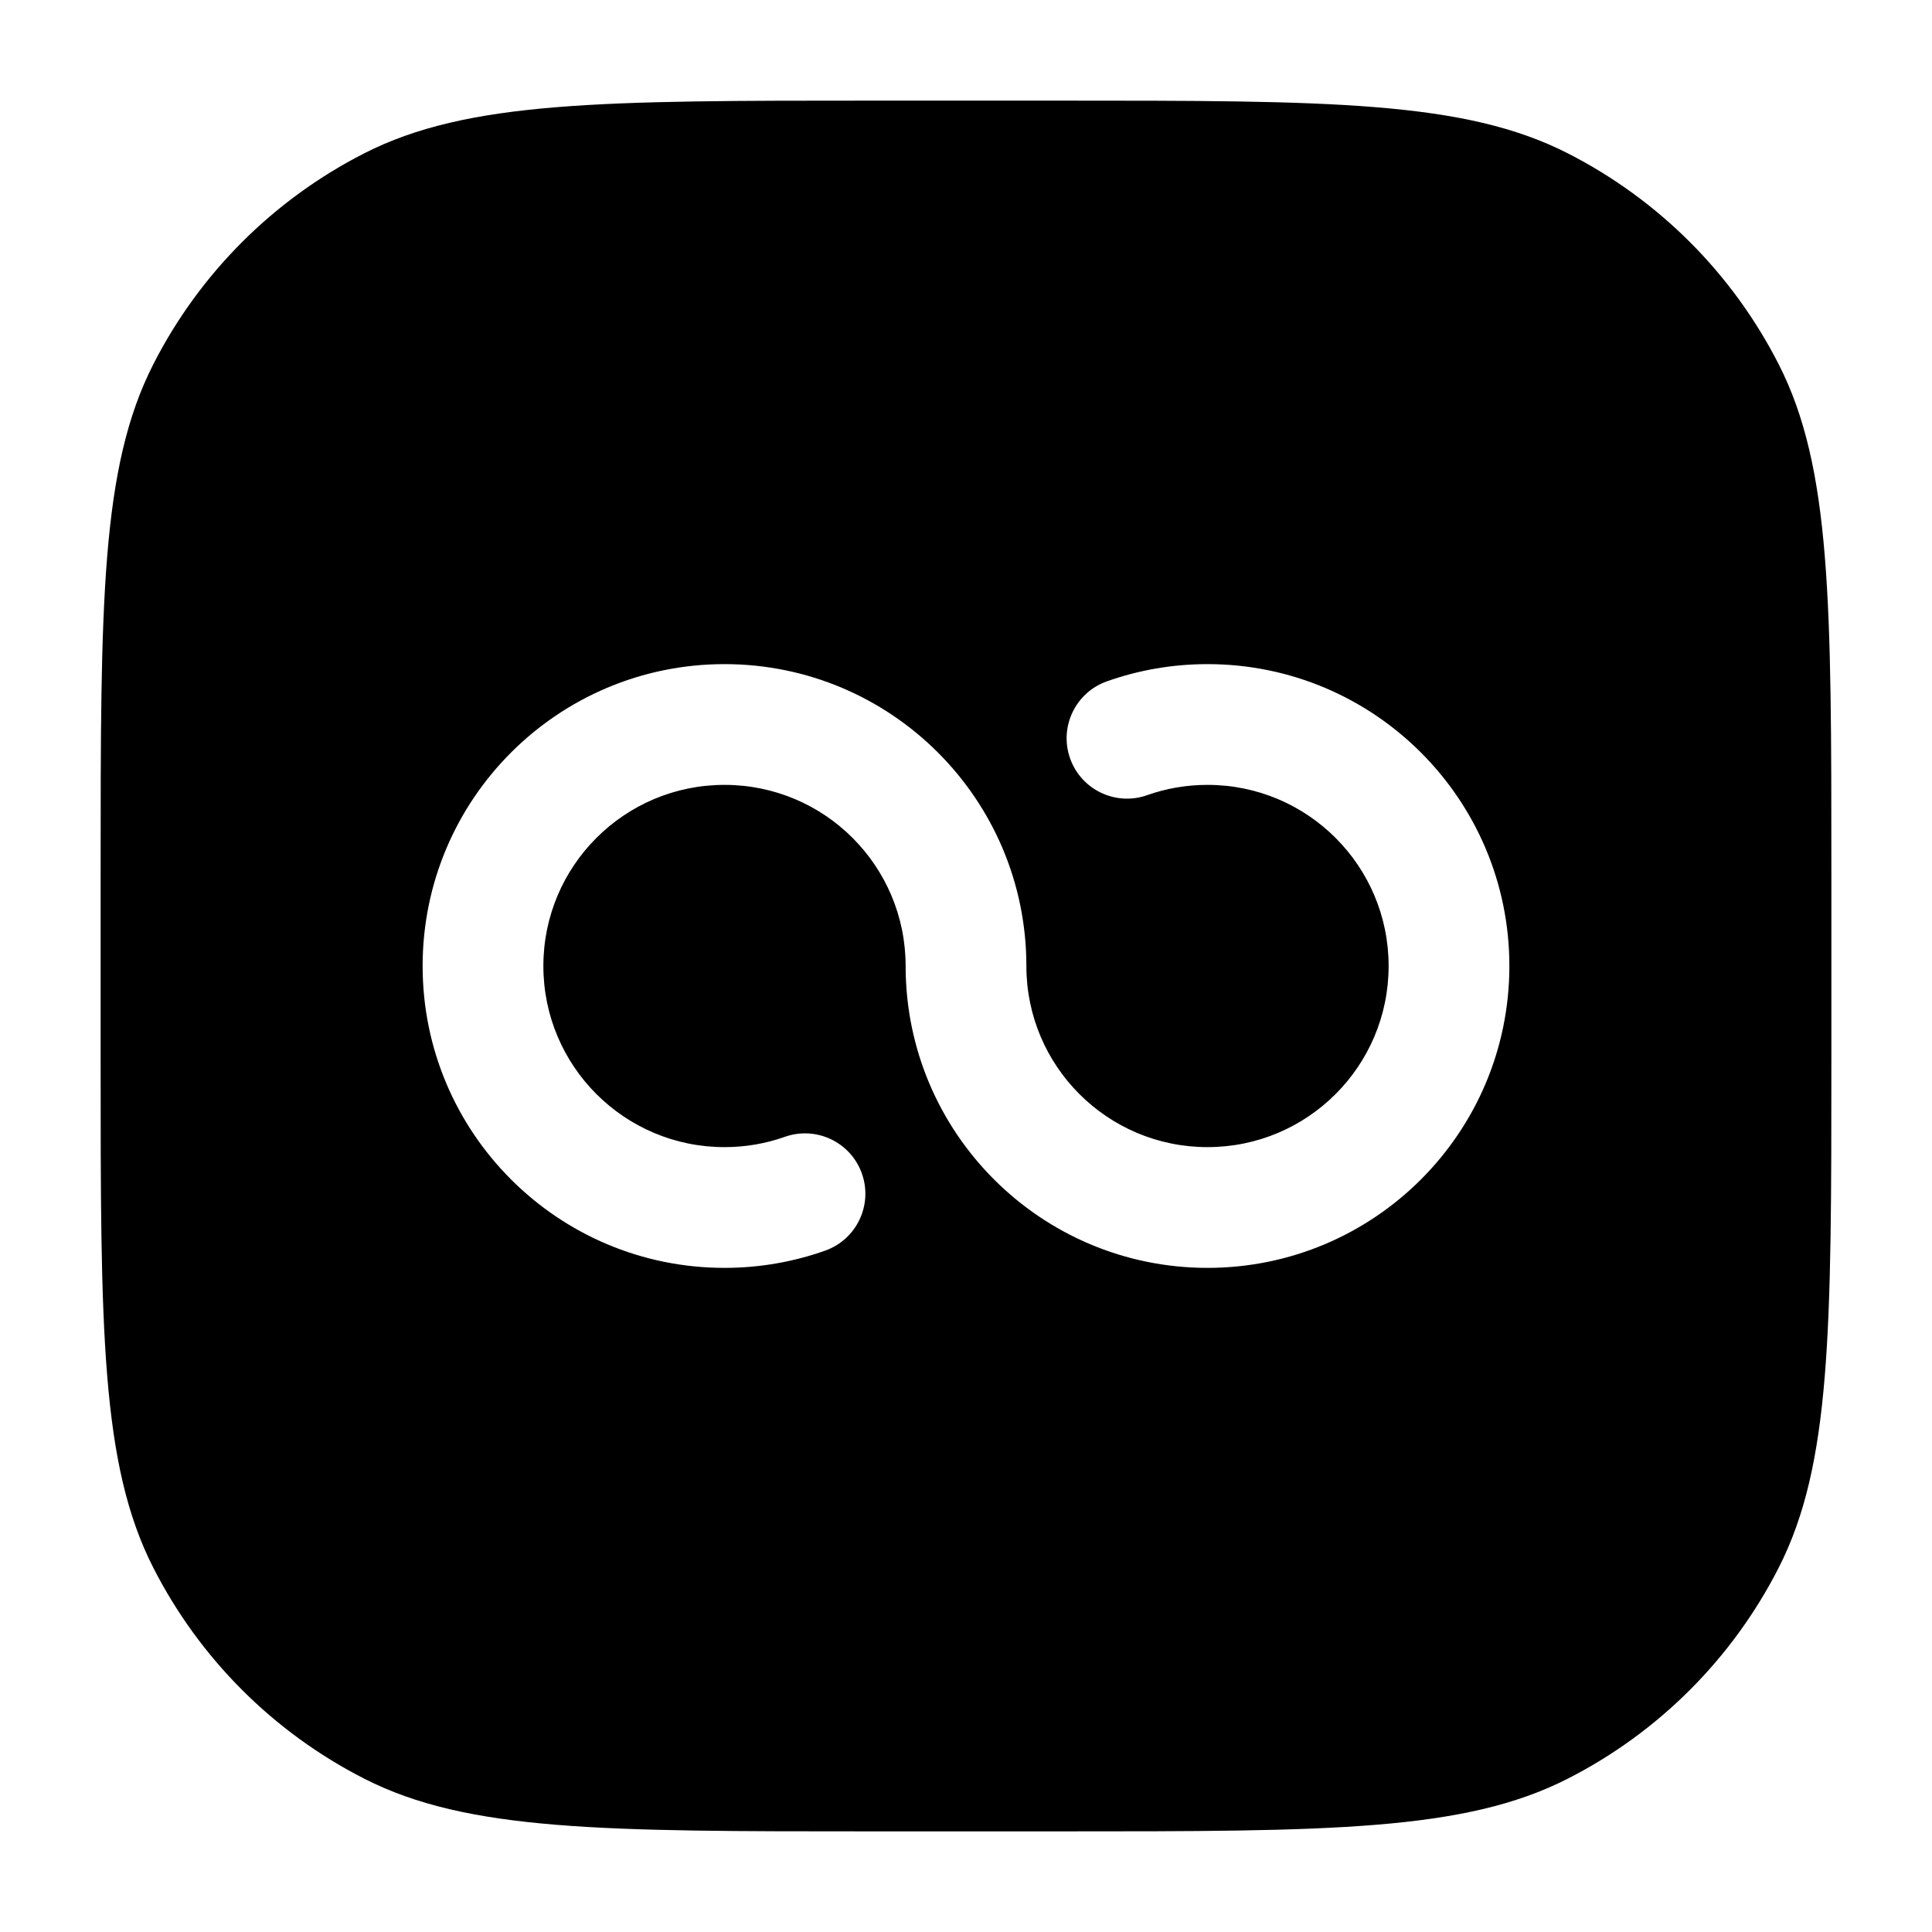 <svg xmlns="http://www.w3.org/2000/svg" width="24" height="24" viewBox="0 0 24 24">
  <path fill-rule="evenodd" clip-rule="evenodd"
    d="M4.526 1.904C5.81 1.25 7.49 1.25 10.85 1.25L13.15 1.25C16.51 1.25 18.191 1.25 19.474 1.904C20.603 2.479 21.521 3.397 22.096 4.526C22.75 5.81 22.75 7.49 22.75 10.85L22.75 13.15C22.75 16.51 22.75 18.191 22.096 19.474C21.521 20.603 20.603 21.521 19.474 22.096C18.191 22.75 16.51 22.75 13.15 22.75L10.85 22.75C7.49 22.75 5.81 22.75 4.526 22.096C3.397 21.521 2.479 20.603 1.904 19.474C1.25 18.191 1.25 16.51 1.25 13.15L1.25 10.85C1.25 7.49 1.25 5.81 1.904 4.526C2.479 3.397 3.397 2.479 4.526 1.904ZM9 14.25C7.757 14.25 6.75 13.243 6.75 12C6.75 10.757 7.757 9.75 9 9.75C10.243 9.75 11.25 10.757 11.25 12C11.25 14.071 12.929 15.75 15 15.75C17.071 15.75 18.75 14.071 18.75 12C18.75 9.929 17.071 8.25 15 8.25C14.563 8.25 14.142 8.325 13.75 8.464C13.36 8.602 13.155 9.03 13.293 9.421C13.431 9.811 13.859 10.016 14.25 9.878C14.484 9.795 14.736 9.75 15 9.75C16.243 9.75 17.25 10.757 17.25 12C17.25 13.243 16.243 14.25 15 14.25C13.757 14.25 12.75 13.243 12.75 12C12.75 9.929 11.071 8.25 9 8.25C6.929 8.25 5.25 9.929 5.25 12C5.25 14.071 6.929 15.75 9 15.75C9.437 15.75 9.858 15.675 10.25 15.536C10.64 15.398 10.845 14.97 10.707 14.579C10.569 14.189 10.141 13.984 9.75 14.122C9.516 14.205 9.264 14.25 9 14.25Z" />
</svg>